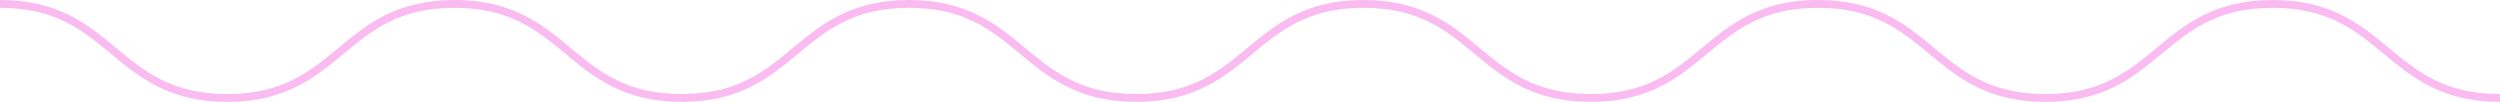 <svg width="270" height="11" viewBox="0 0 270 11" fill="none" xmlns="http://www.w3.org/2000/svg">
<path fill-rule="evenodd" clip-rule="evenodd" d="M270 11C263.715 11 260.537 8.371 257.463 5.828C254.366 3.266 251.44 0.846 245.45 0.846C239.46 0.846 236.535 3.266 233.437 5.828C230.363 8.371 227.185 11 220.9 11C214.616 11 211.438 8.371 208.365 5.828C205.268 3.266 202.343 0.846 196.354 0.846C190.364 0.846 187.438 3.266 184.342 5.829C181.268 8.371 178.09 11 171.806 11C165.522 11 162.344 8.371 159.271 5.828C156.174 3.266 153.249 0.846 147.26 0.846C141.271 0.846 138.345 3.266 135.248 5.829C132.175 8.371 128.997 11 122.714 11C116.43 11 113.253 8.371 110.18 5.828C107.083 3.266 104.159 0.846 98.17 0.846C92.182 0.846 89.258 3.266 86.162 5.828C83.089 8.371 79.911 11 73.628 11C67.345 11 64.169 8.371 61.096 5.828C58 3.266 55.076 0.846 49.088 0.846C43.099 0.846 40.174 3.266 37.078 5.828C34.005 8.371 30.827 11 24.543 11C18.26 11 15.083 8.371 12.01 5.828C8.913 3.266 5.988 0.846 0 0.846V0C6.283 0 9.461 2.629 12.534 5.172C15.63 7.734 18.555 10.154 24.543 10.154C30.532 10.154 33.457 7.734 36.554 5.172C39.627 2.629 42.805 0 49.088 0C55.371 0 58.548 2.629 61.621 5.172C64.716 7.734 67.64 10.154 73.628 10.154C79.616 10.154 82.541 7.734 85.637 5.172C88.71 2.629 91.887 0 98.17 0C104.453 0 107.631 2.629 110.704 5.172C113.8 7.734 116.726 10.154 122.714 10.154C128.703 10.154 131.627 7.734 134.724 5.172C137.797 2.629 140.975 0 147.26 0C153.544 0 156.721 2.629 159.795 5.172C162.891 7.734 165.817 10.154 171.806 10.154C177.795 10.154 180.721 7.734 183.818 5.172C186.891 2.629 190.069 0 196.354 0C202.638 0 205.816 2.629 208.889 5.172C211.986 7.734 214.911 10.154 220.9 10.154C226.89 10.154 229.816 7.734 232.913 5.172C235.987 2.629 239.165 0 245.45 0C251.736 0 254.913 2.629 257.987 5.172C261.085 7.734 264.01 10.154 270 10.154V11Z" fill="#FABCF0"/>
</svg>
